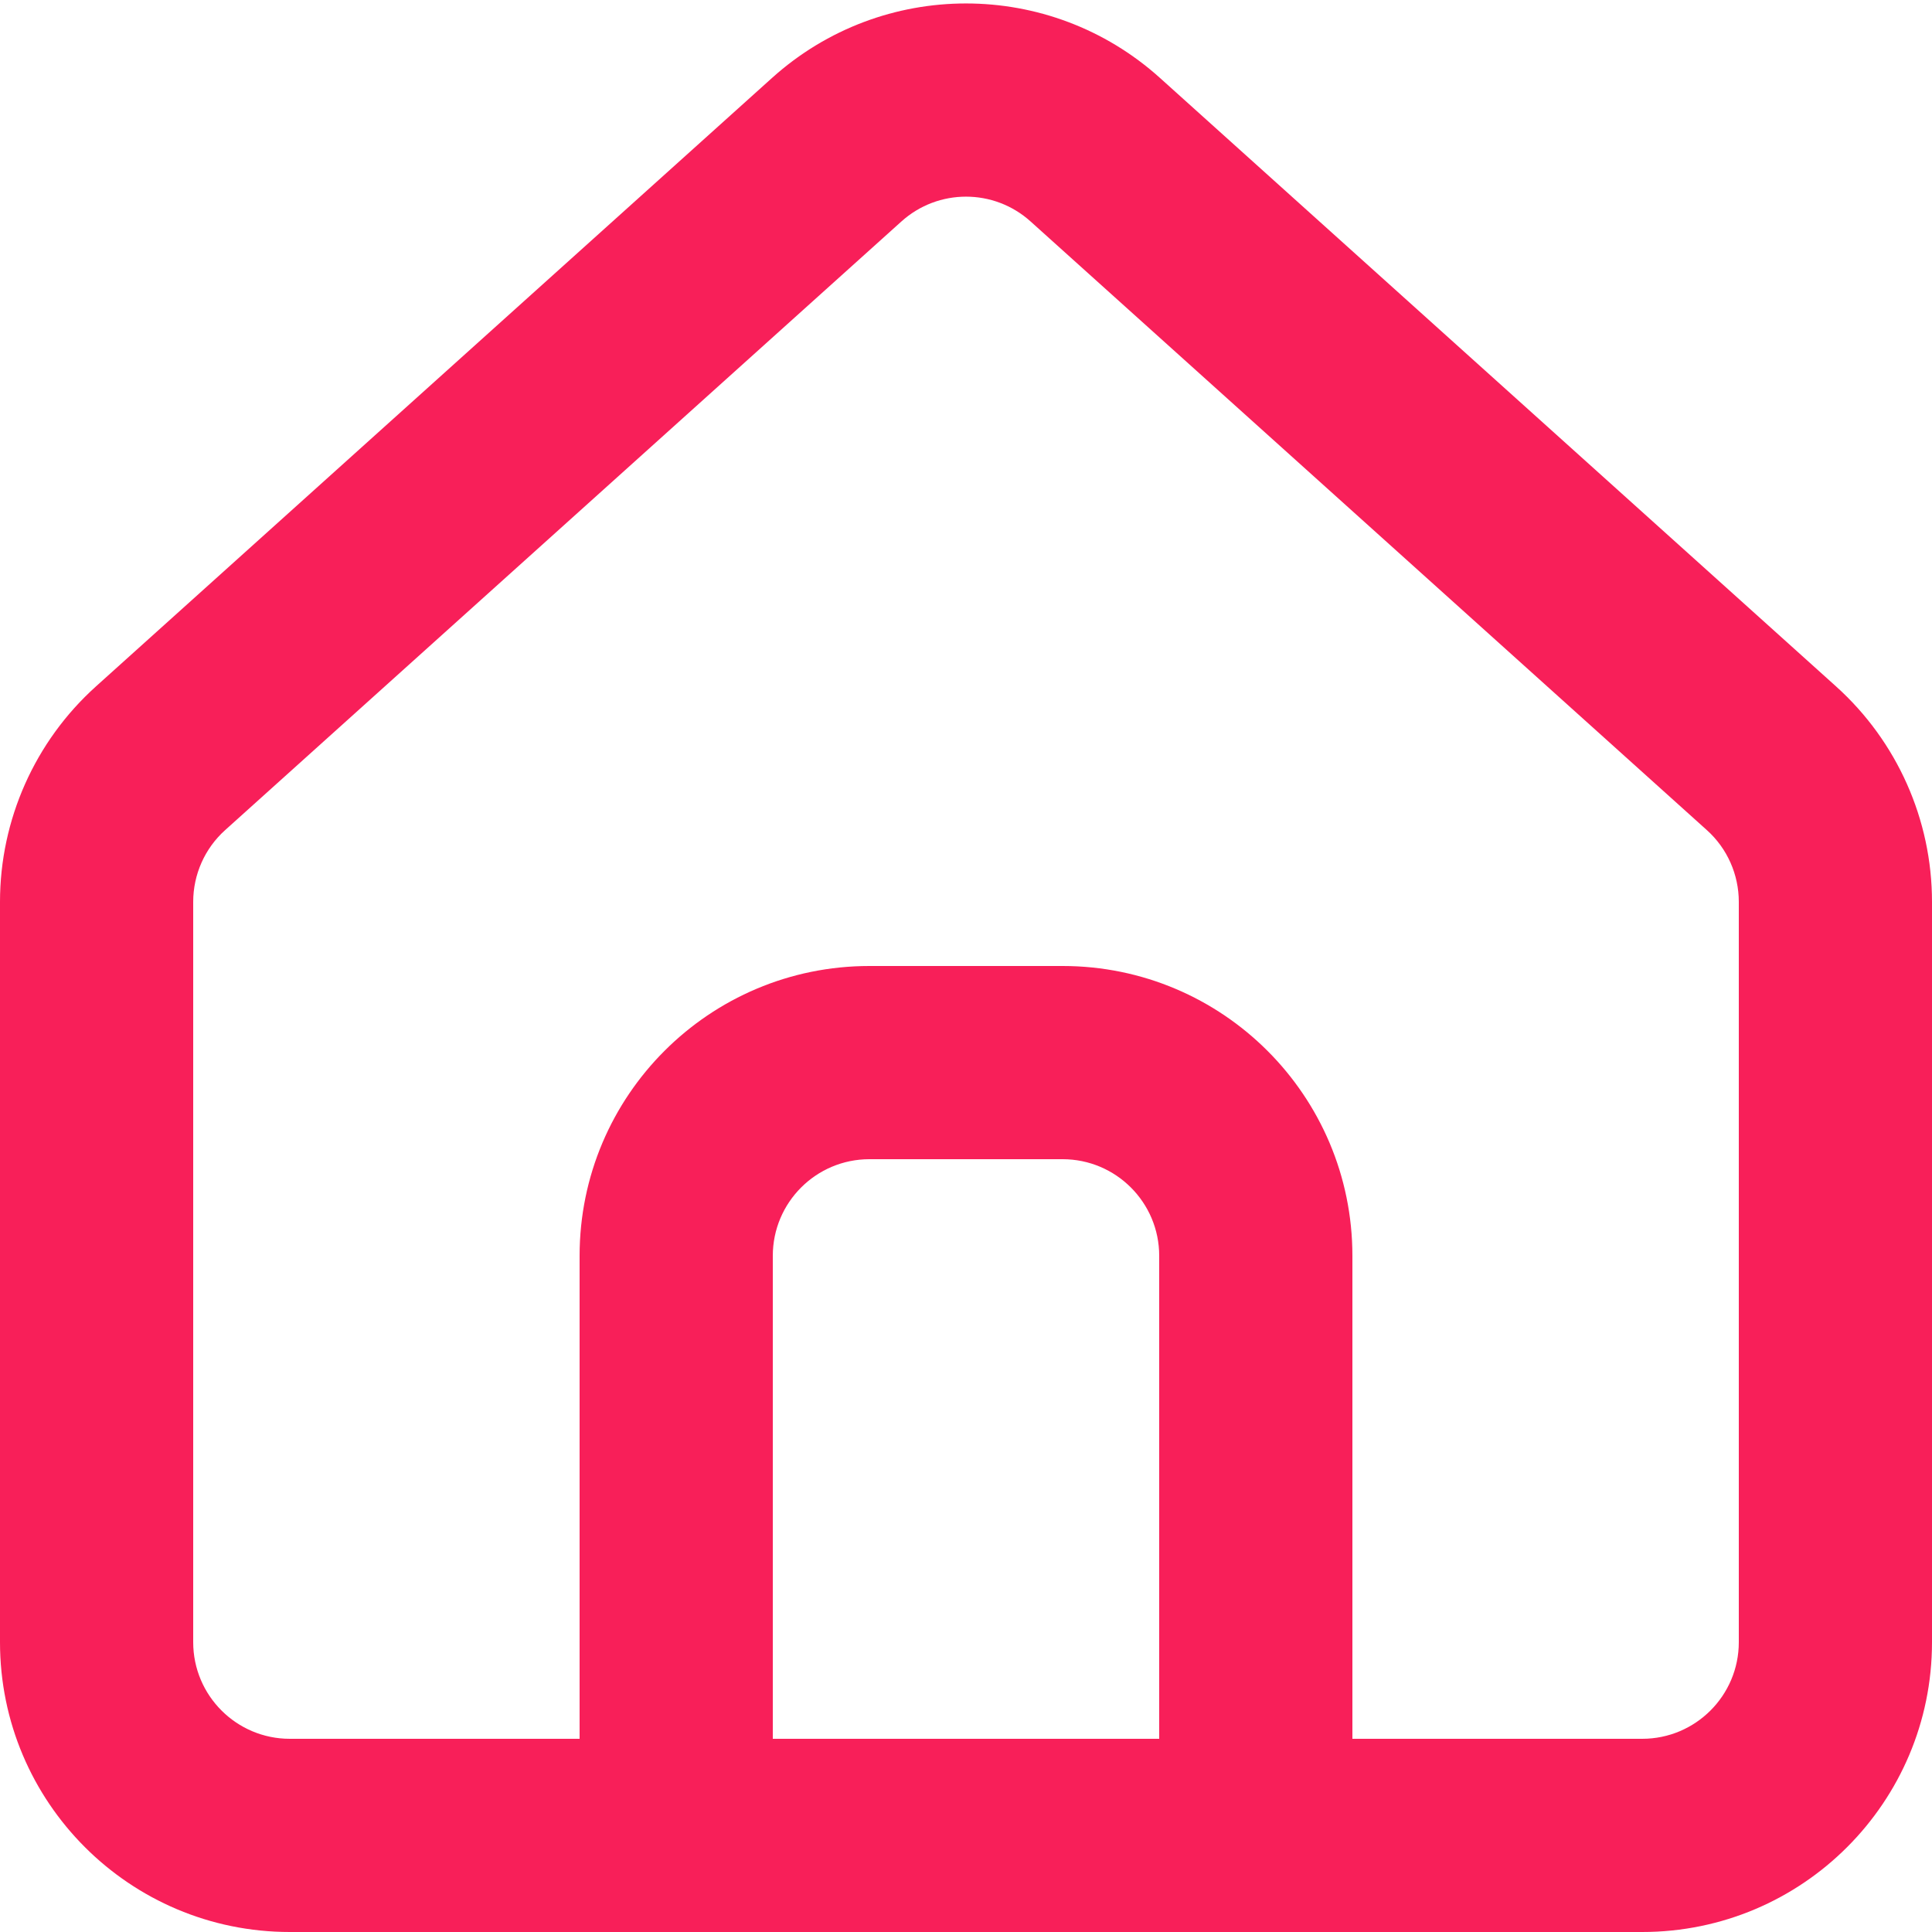 <svg width="20" height="20" viewBox="0 0 20 20" fill="none" xmlns="http://www.w3.org/2000/svg">
<path fill-rule="evenodd" clip-rule="evenodd" d="M3 20C1.343 20 0 18.657 0 17V9.336C0 8.486 0.361 7.675 0.993 7.106L7.993 0.806C9.134 -0.221 10.866 -0.221 12.007 0.806L19.007 7.106C19.639 7.675 20 8.486 20 9.336V17C20 18.657 18.657 20 17 20H3ZM18 9.336V17C18 17.552 17.552 18 17 18H14V13C14 11.343 12.657 10 11 10H9C7.343 10 6 11.343 6 13V18H3C2.448 18 2 17.552 2 17V9.336C2 9.053 2.12 8.782 2.331 8.593L9.331 2.293C9.711 1.95 10.289 1.95 10.669 2.293L17.669 8.593C17.88 8.782 18 9.053 18 9.336ZM8 18V13C8 12.448 8.448 12 9 12H11C11.552 12 12 12.448 12 13V18H8Z" fill="#F81F59"/>
</svg>
